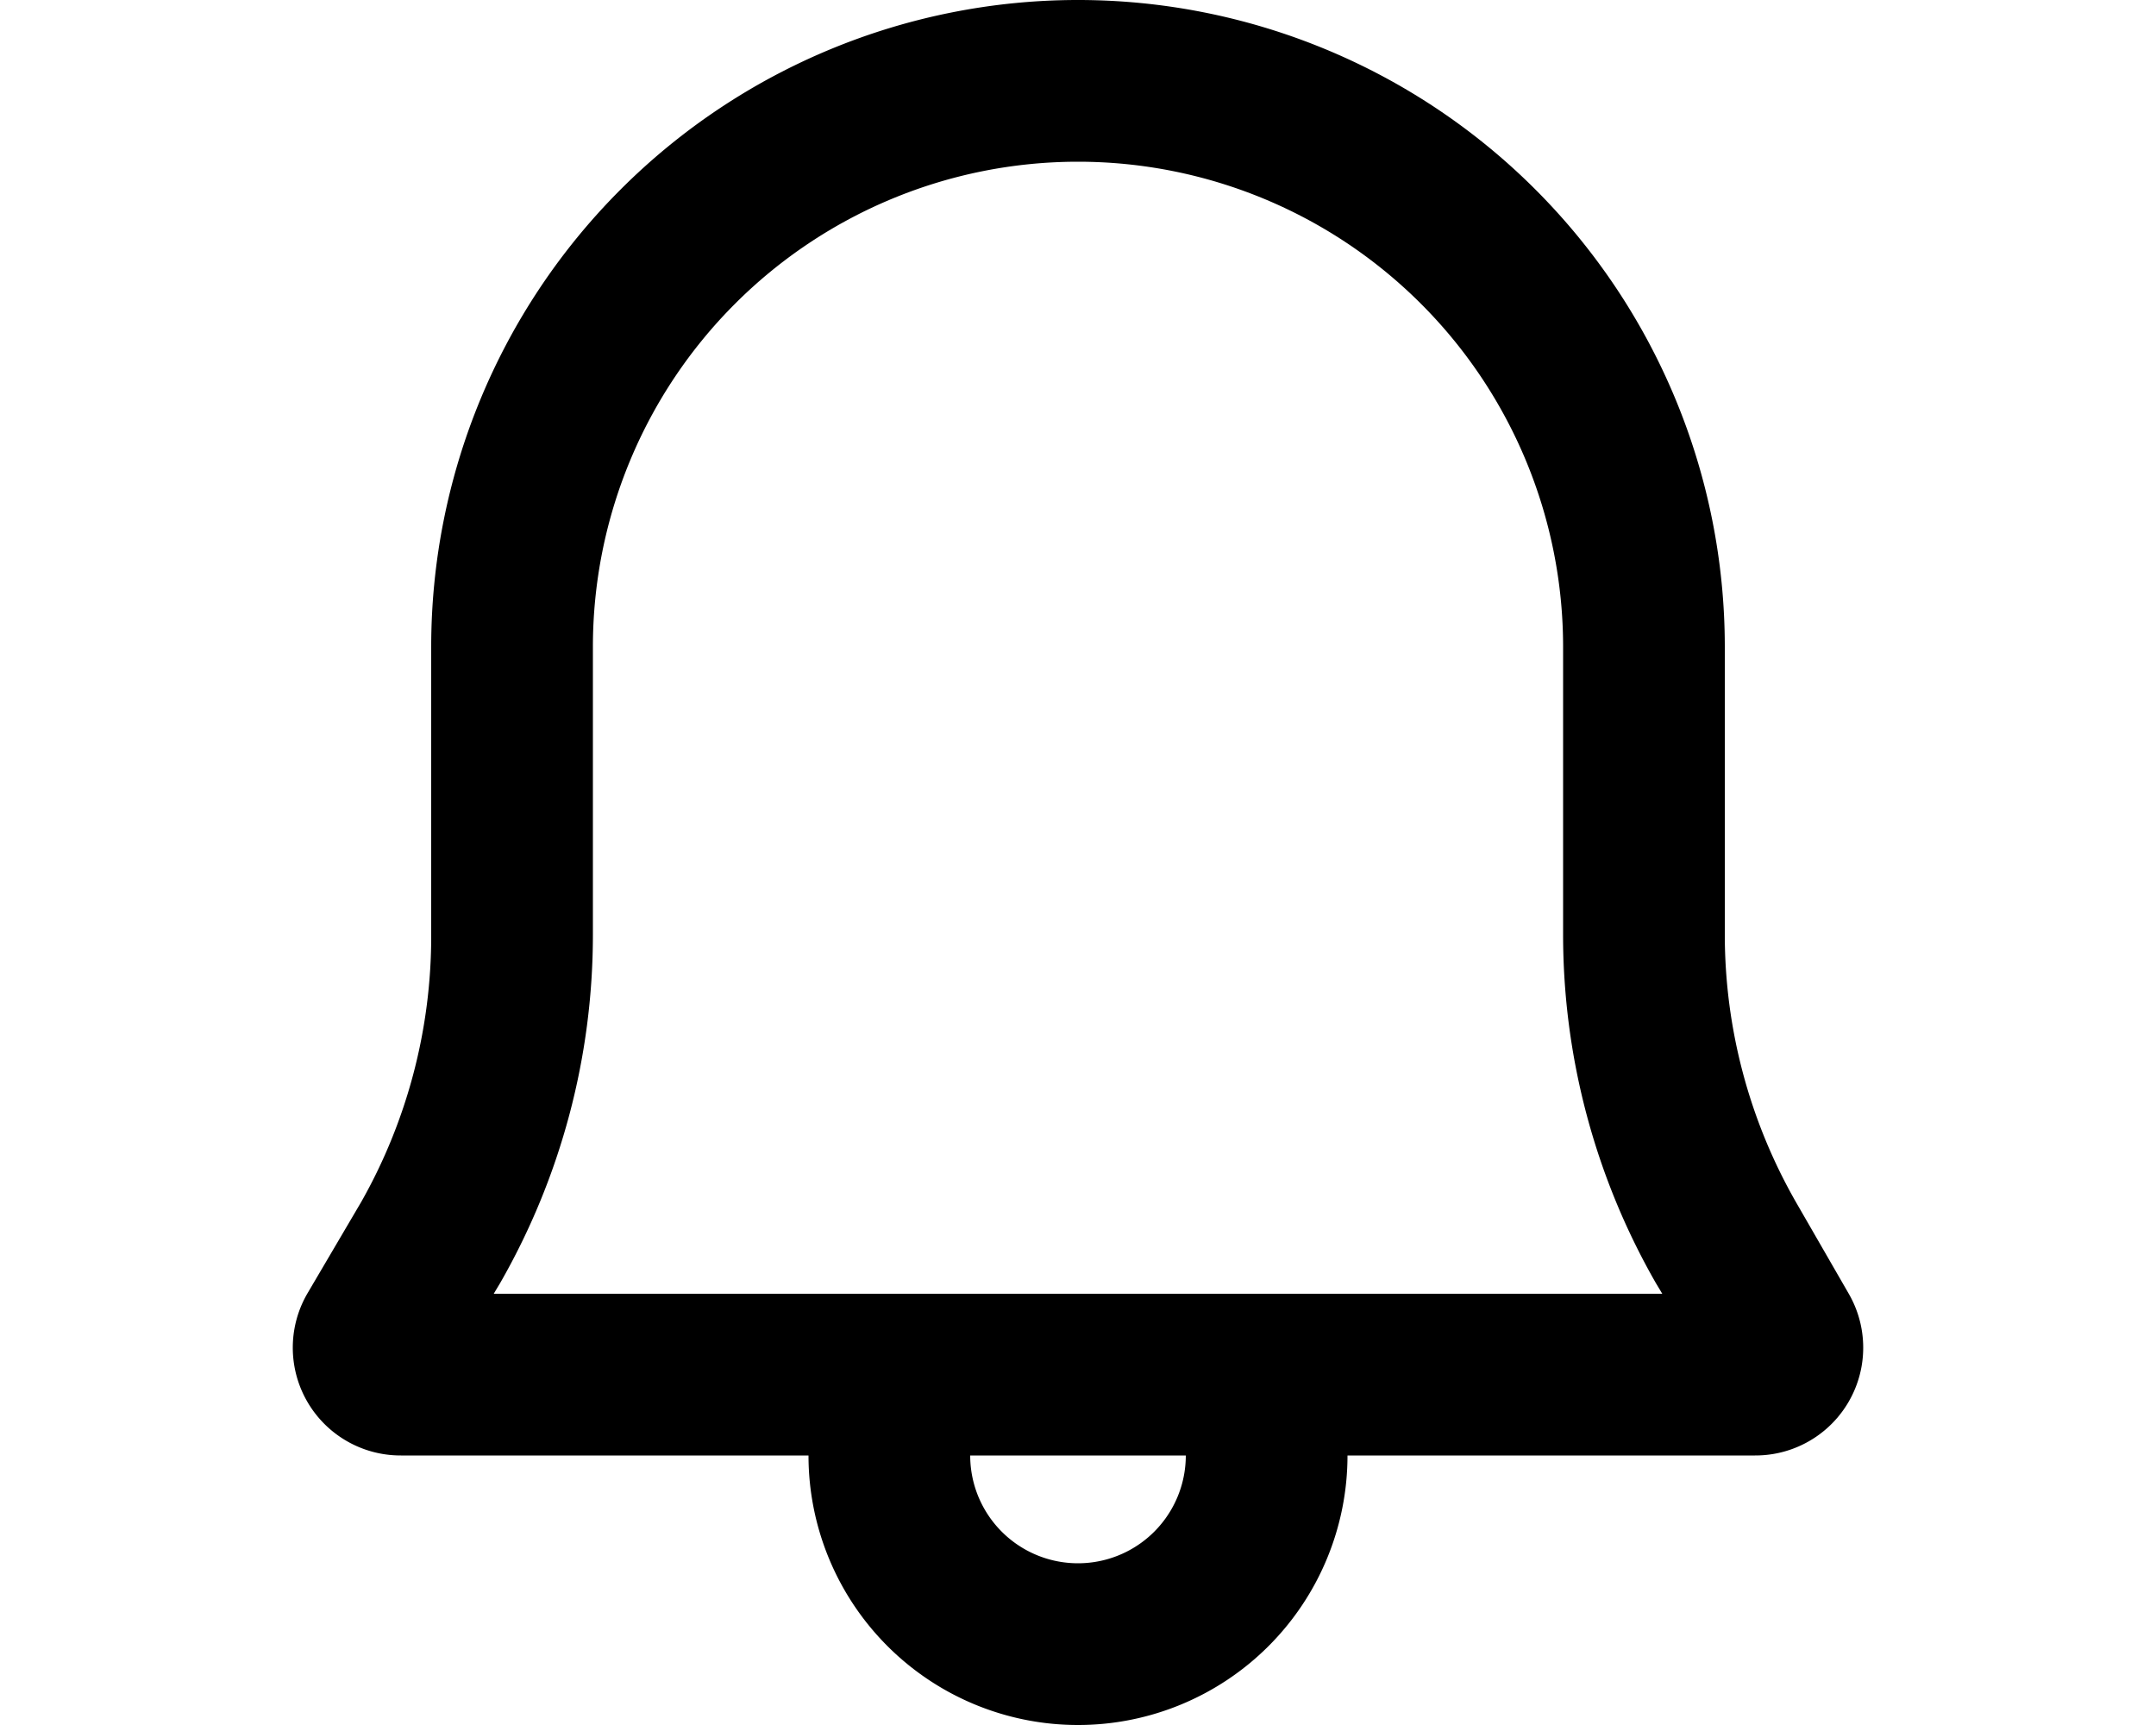 <svg xmlns="http://www.w3.org/2000/svg" viewBox="0 0 20 16" fill="currentColor">
  <path fill-rule="evenodd" d="M3.72 13.5a1 1 0 0 1-.87-1.5l.5-.85A5 5 0 0 0 4 8.67V6a6 6 0 1 1 12 0v2.67a5 5 0 0 0 .66 2.48l.49.85a1 1 0 0 1-.87 1.5H12.5a2.5 2.5 0 0 1-5 0H3.72zm5.28 0a1 1 0 1 0 2 0H9zm6.36-1.6a6.5 6.5 0 0 1-.86-3.23V6a4.5 4.5 0 1 0-9 0v2.67a6.5 6.5 0 0 1-.86 3.23l-.06.1h10.84l-.06-.1z"/>
</svg>
